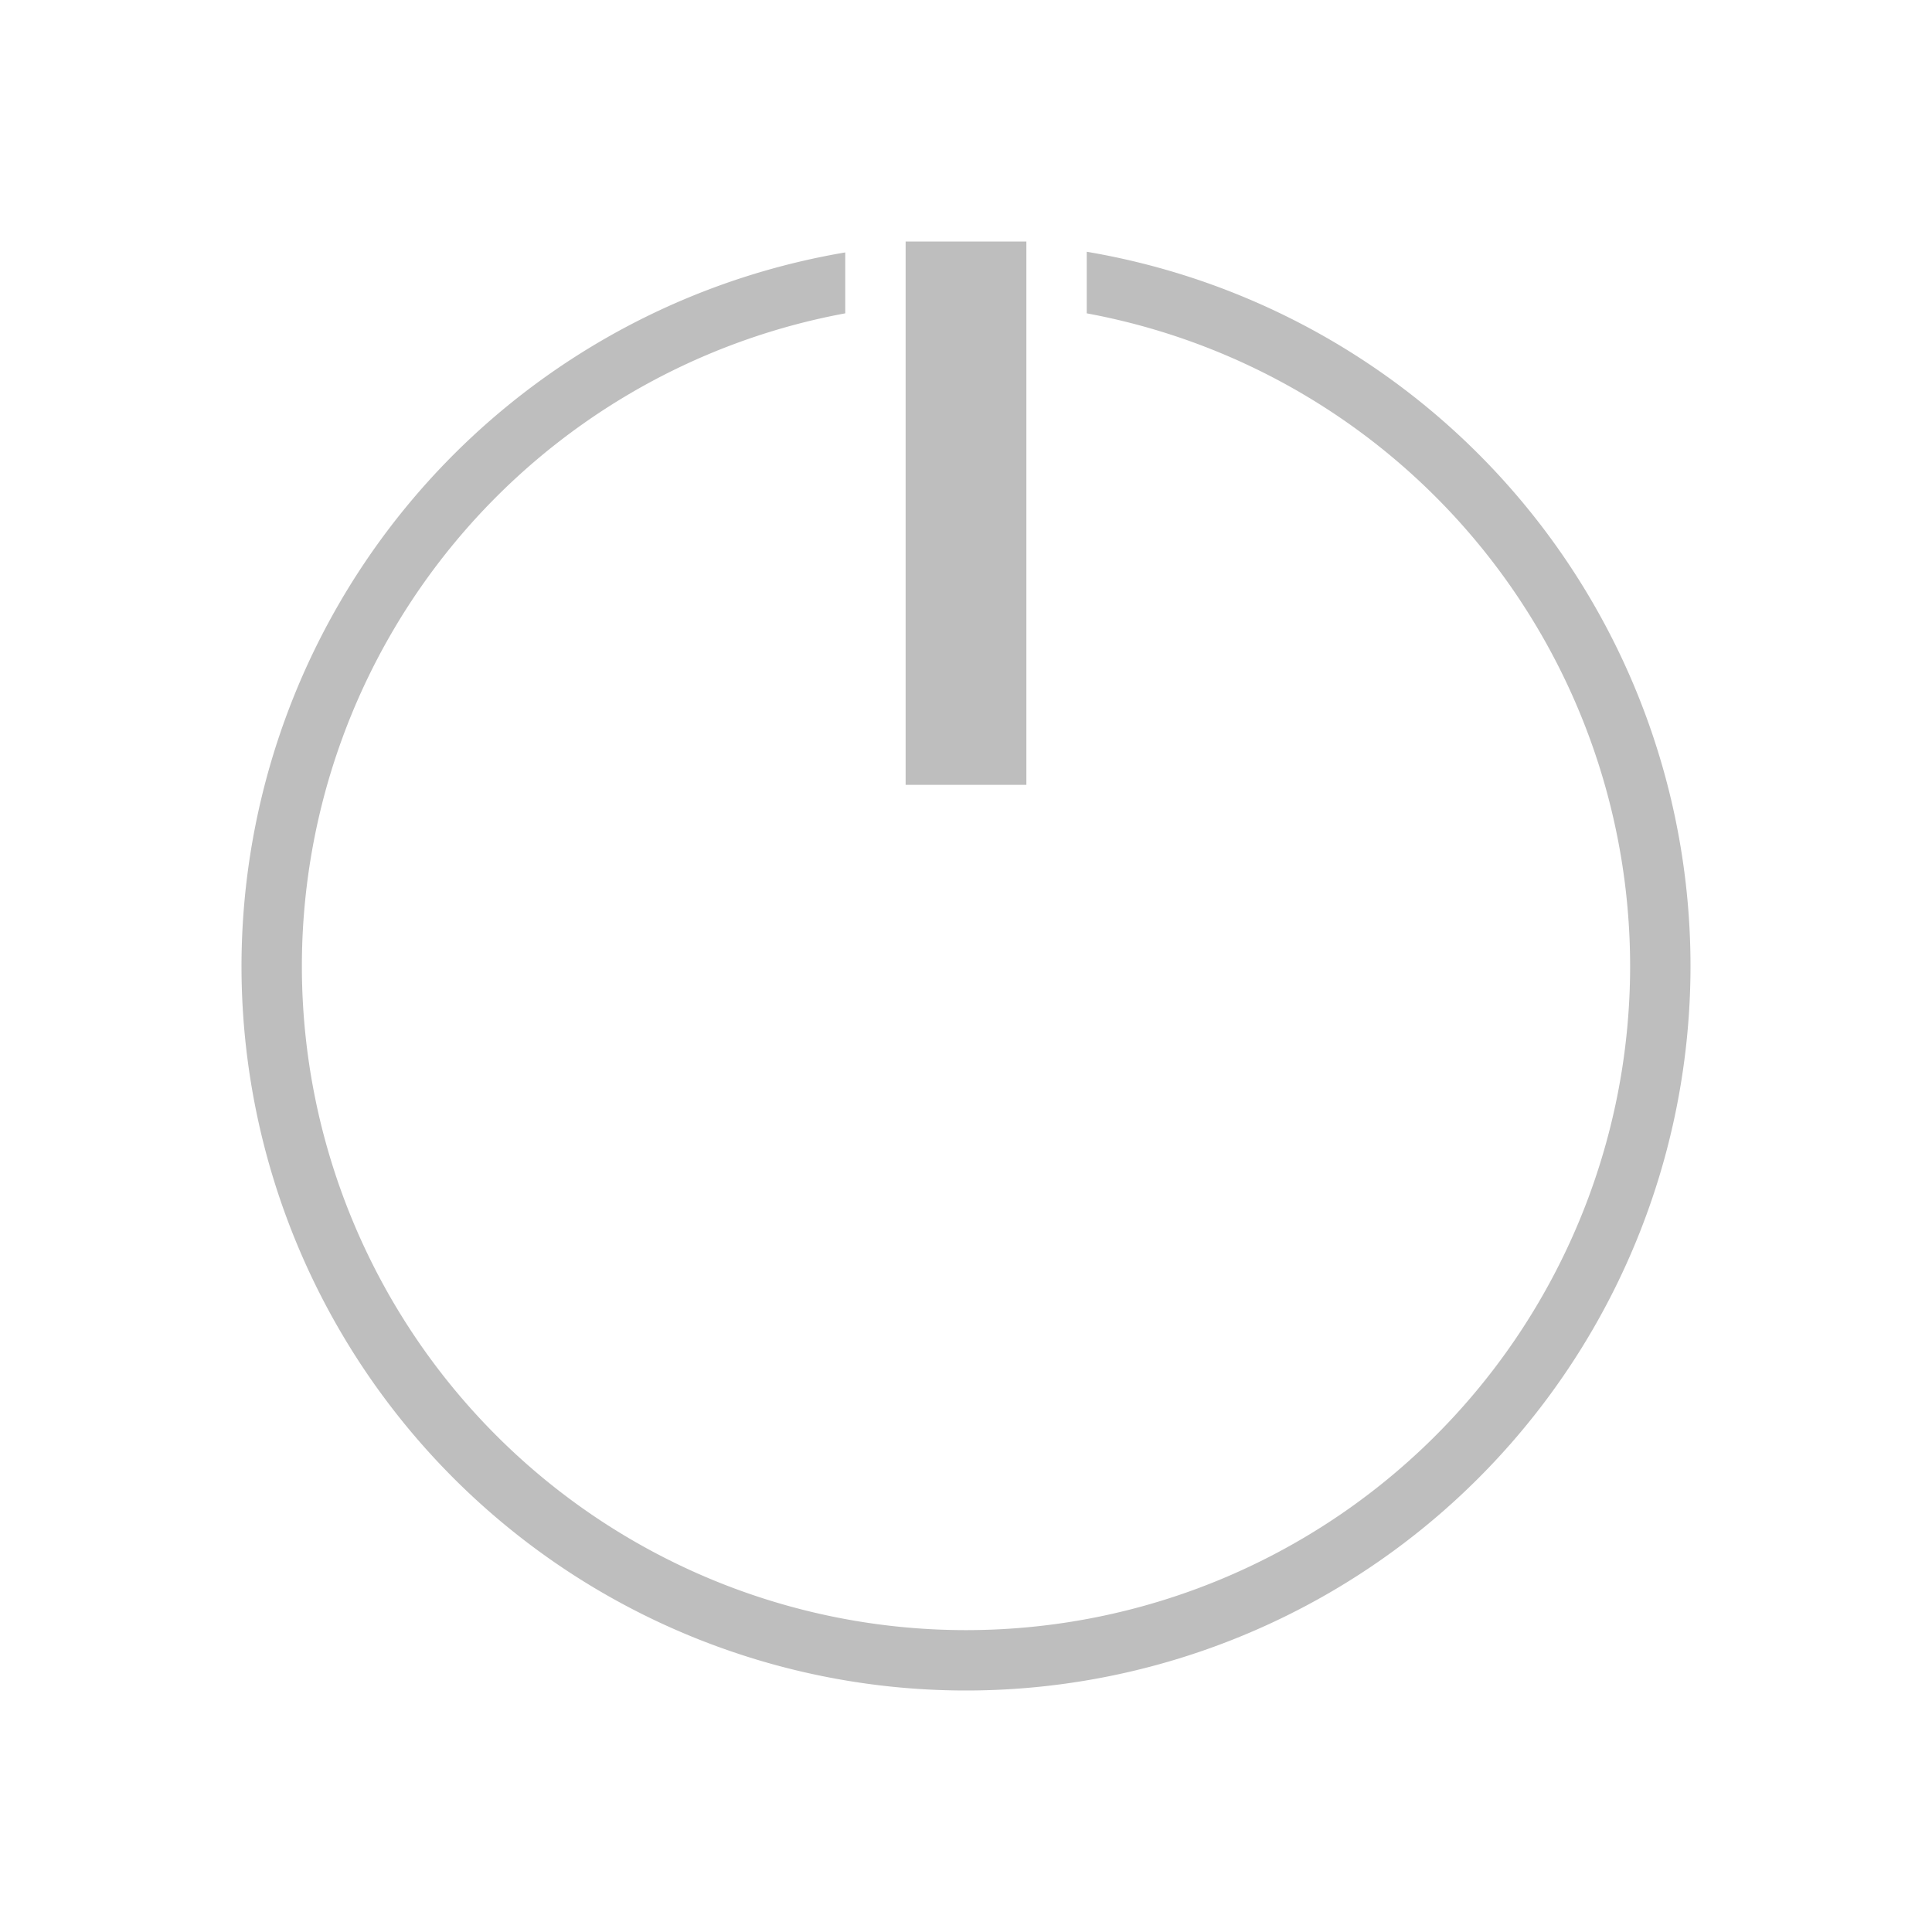 <svg xmlns="http://www.w3.org/2000/svg" id="svg2" width="32" height="32" version="1.1">
<style id="current-color-scheme" type="text/css">
.ColorScheme-Contrast{color:#bebebe}
</style>
<g id="system-shutdown" transform="translate(-22)">
<path id="path52" fill="currentColor" d="M37 4v9h2V4h-1zm3 .17v1.02A11 11 0 0 1 49 16a11 11 0 0 1-11 11 11 11 0 0 1-11-11 11 11 0 0 1 9-10.81V4.181A12 12 0 0 0 26 16a12 12 0 0 0 12 12 12 12 0 0 0 12-12A12 12 0 0 0 40 4.17" class="ColorScheme-Contrast"/>
<path id="path54" fill="none" d="M22 0v32h32V0Z"/>
</g>
</svg>
